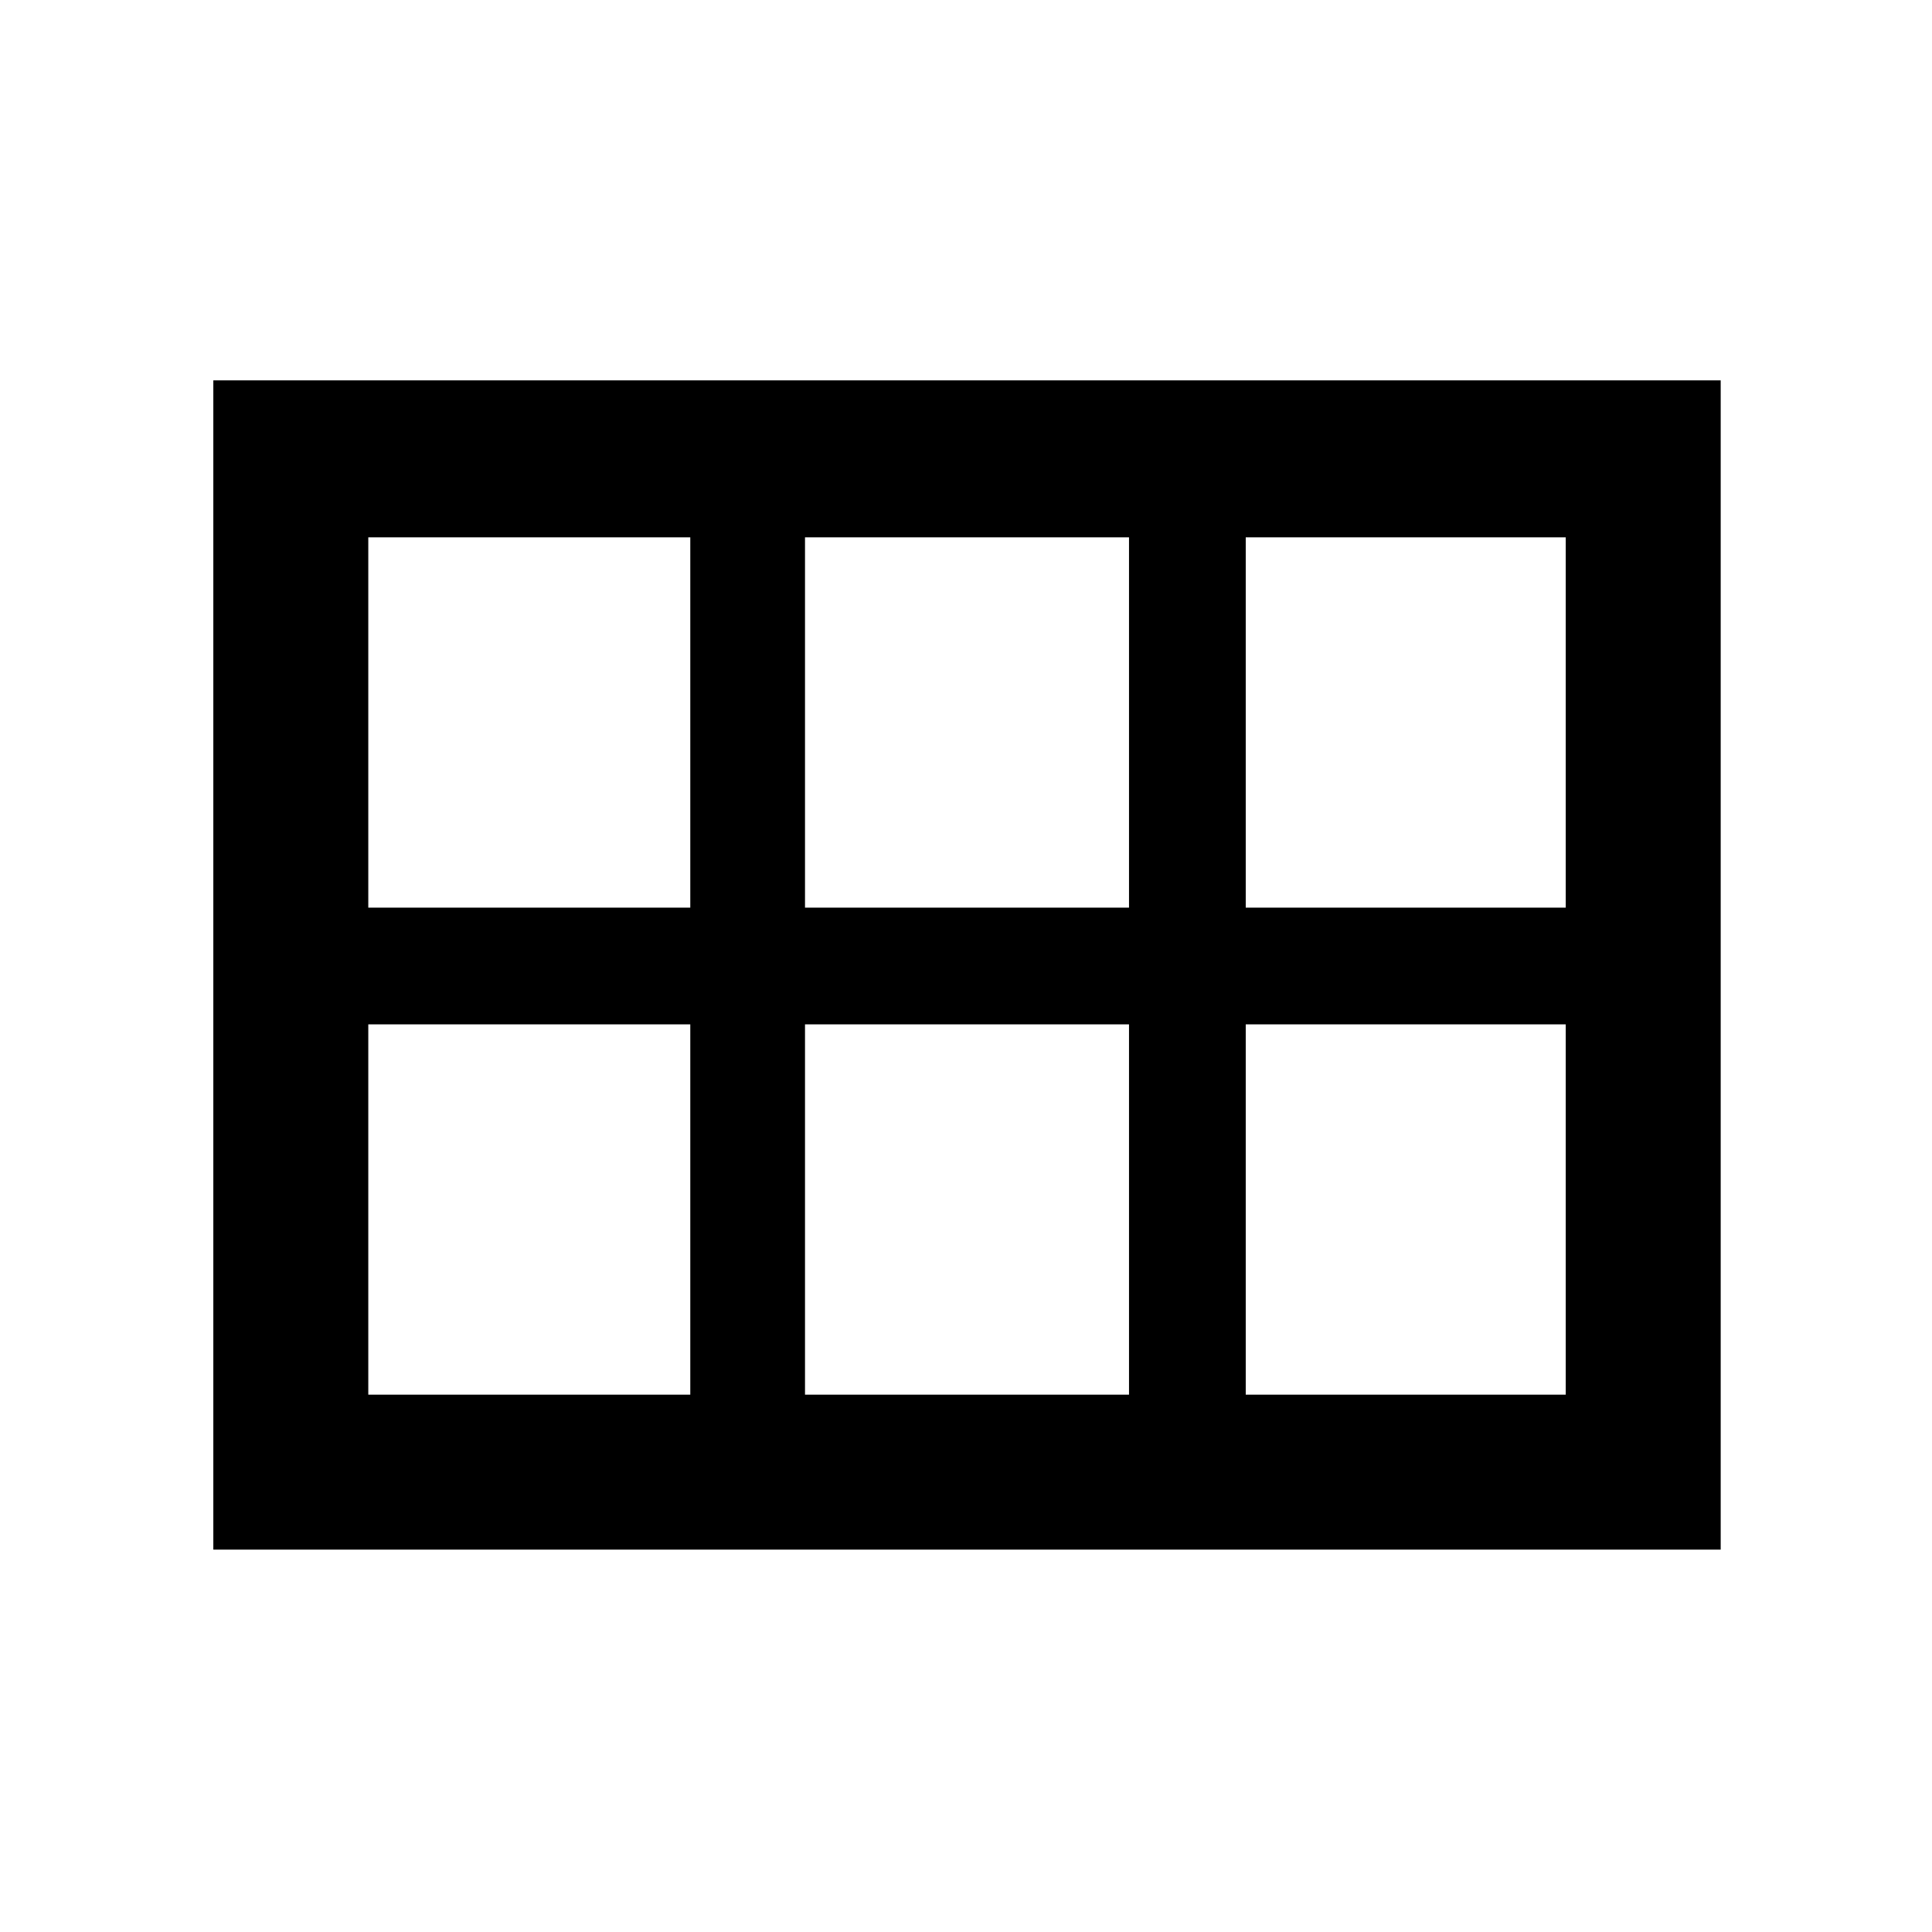 <svg xmlns="http://www.w3.org/2000/svg" height="48" width="48"><path d="M5.3 38.5V9.45H42.75V38.5ZM30.95 22.55H38.9V13.35H30.95ZM20 22.55H28.05V13.35H20ZM9.15 22.55H17.15V13.35H9.15ZM9.15 34.65H17.15V25.45H9.15ZM20 34.65H28.05V25.45H20ZM30.95 34.65H38.9V25.45H30.95Z"/></svg>
